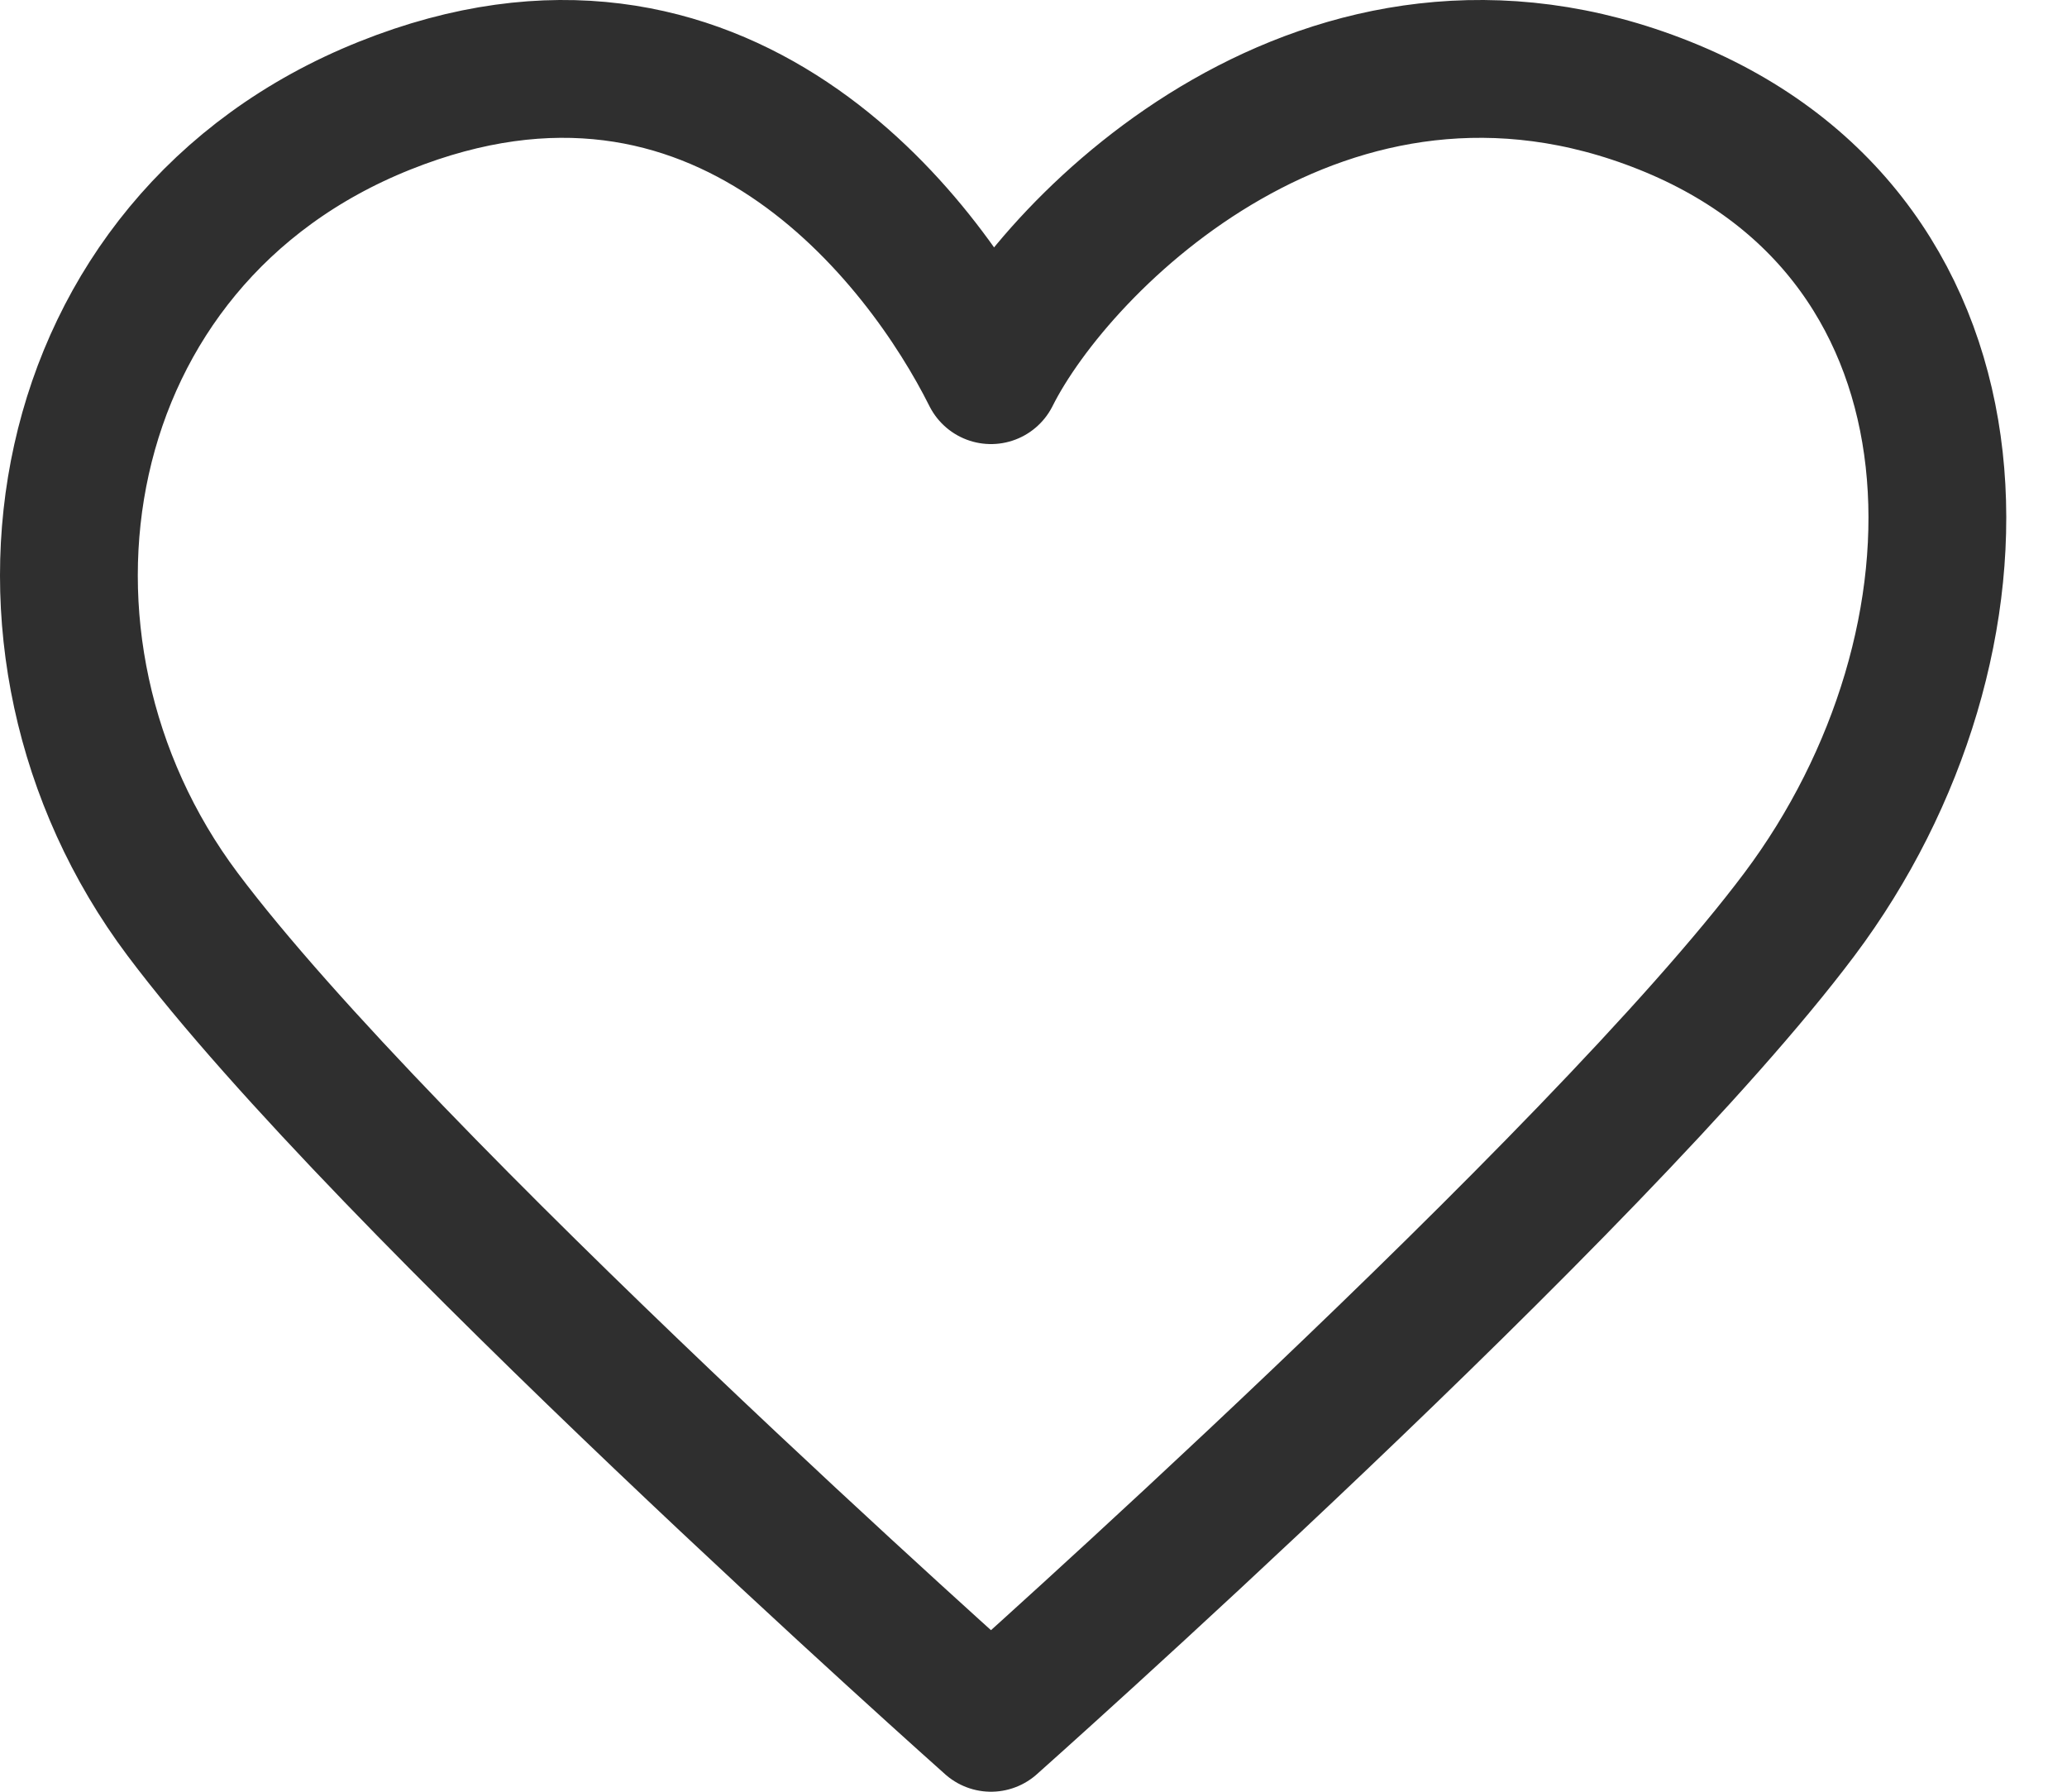 <svg width="30" height="26" viewBox="0 0 30 26" fill="none" xmlns="http://www.w3.org/2000/svg">
<path id="Vector" d="M2.65 13.267C-0.283 9.355 0.694 3.489 5.583 1.533C10.472 -0.423 13.406 3.489 14.383 5.444C15.361 3.489 19.273 -0.423 24.162 1.533C29.05 3.489 29.05 9.355 26.117 13.267C23.184 17.178 14.383 25 14.383 25C14.383 25 5.583 17.178 2.65 13.267Z" stroke="#2F2F2F" stroke-width="2" stroke-linecap="round" stroke-linejoin="round"/>
</svg>
